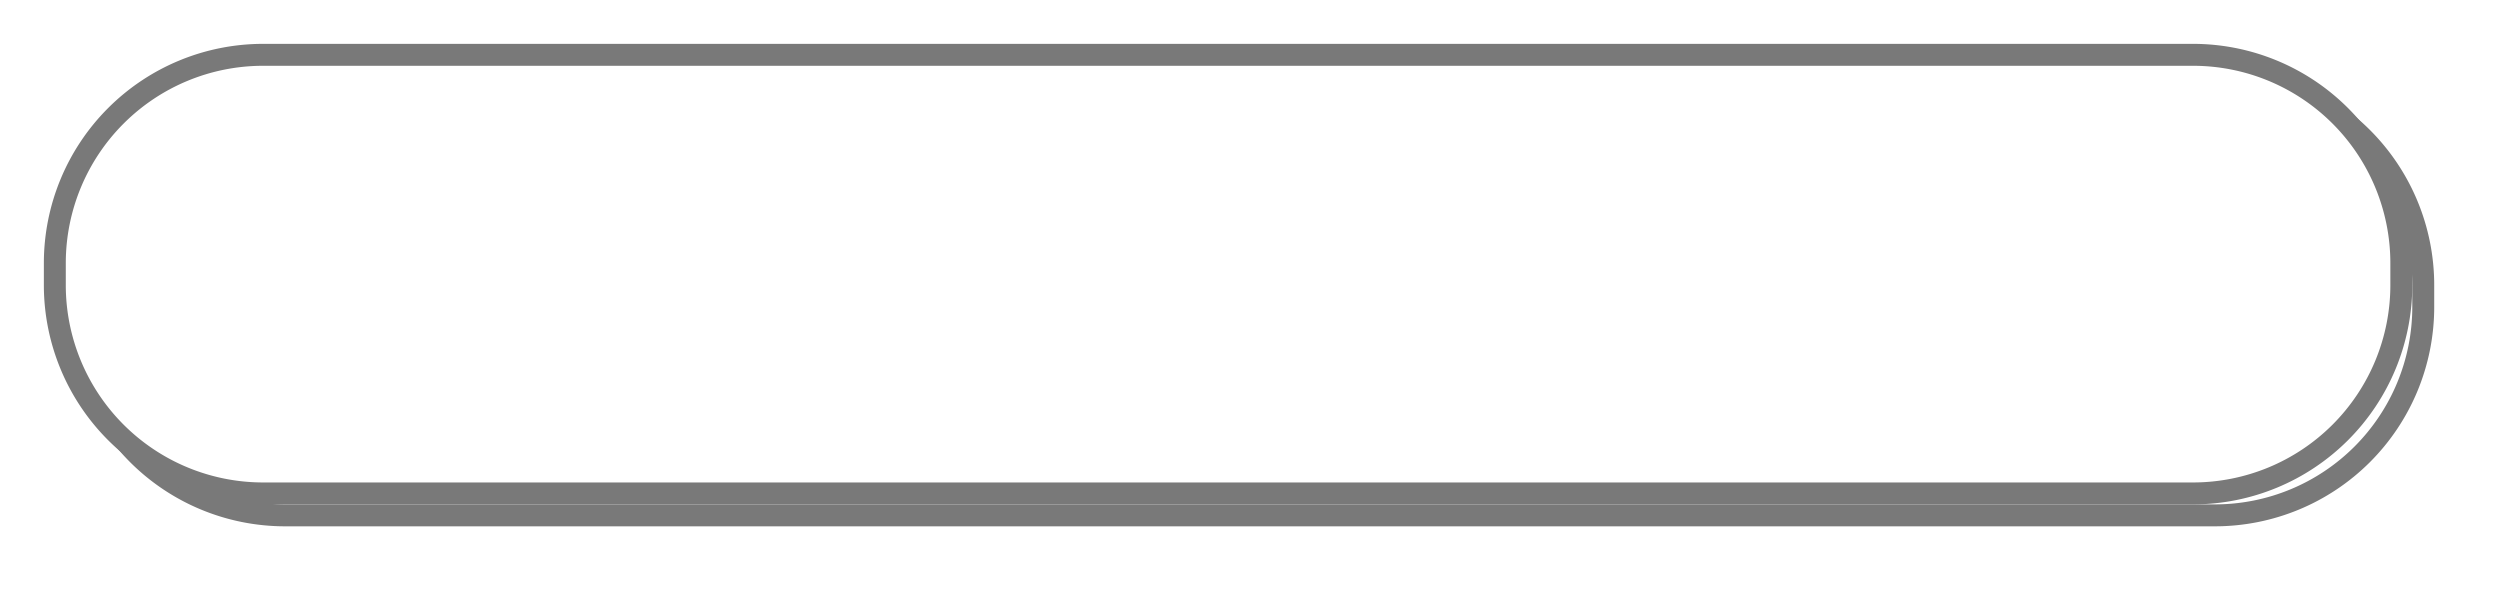 ﻿<?xml version="1.0" encoding="utf-8"?>
<svg version="1.1" xmlns:xlink="http://www.w3.org/1999/xlink" width="114px" height="27px" xmlns="http://www.w3.org/2000/svg">
  <defs>
    <filter x="3599px" y="808px" width="114px" height="27px" filterUnits="userSpaceOnUse" id="filter1994">
      <feOffset dx="1" dy="1" in="SourceAlpha" result="shadowOffsetInner" />
      <feGaussianBlur stdDeviation="1.5" in="shadowOffsetInner" result="shadowGaussian" />
      <feComposite in2="shadowGaussian" operator="atop" in="SourceAlpha" result="shadowComposite" />
      <feColorMatrix type="matrix" values="0 0 0 0 1  0 0 0 0 1  0 0 0 0 1  0 0 0 0.996 0  " in="shadowComposite" />
    </filter>
    <g id="widget1995">
      <path d="M 3601.5 820  A 9.5 9.5 0 0 1 3611 810.5 L 3699 810.5  A 9.5 9.5 0 0 1 3708.5 820 L 3708.5 821  A 9.5 9.5 0 0 1 3699 830.5 L 3611 830.5  A 9.5 9.5 0 0 1 3601.5 821 L 3601.5 820  Z " fill-rule="nonzero" fill="#ffffff" stroke="none" />
      <path d="M 3601.5 820  A 9.5 9.5 0 0 1 3611 810.5 L 3699 810.5  A 9.5 9.5 0 0 1 3708.5 820 L 3708.5 821  A 9.5 9.5 0 0 1 3699 830.5 L 3611 830.5  A 9.5 9.5 0 0 1 3601.5 821 L 3601.5 820  Z " stroke-width="1" stroke="#797979" fill="none" />
    </g>
  </defs>
  <g transform="matrix(1 0 0 1 -3599 -808 )">
    <use xlink:href="#widget1995" filter="url(#filter1994)" />
    <use xlink:href="#widget1995" />
  </g>
</svg>
